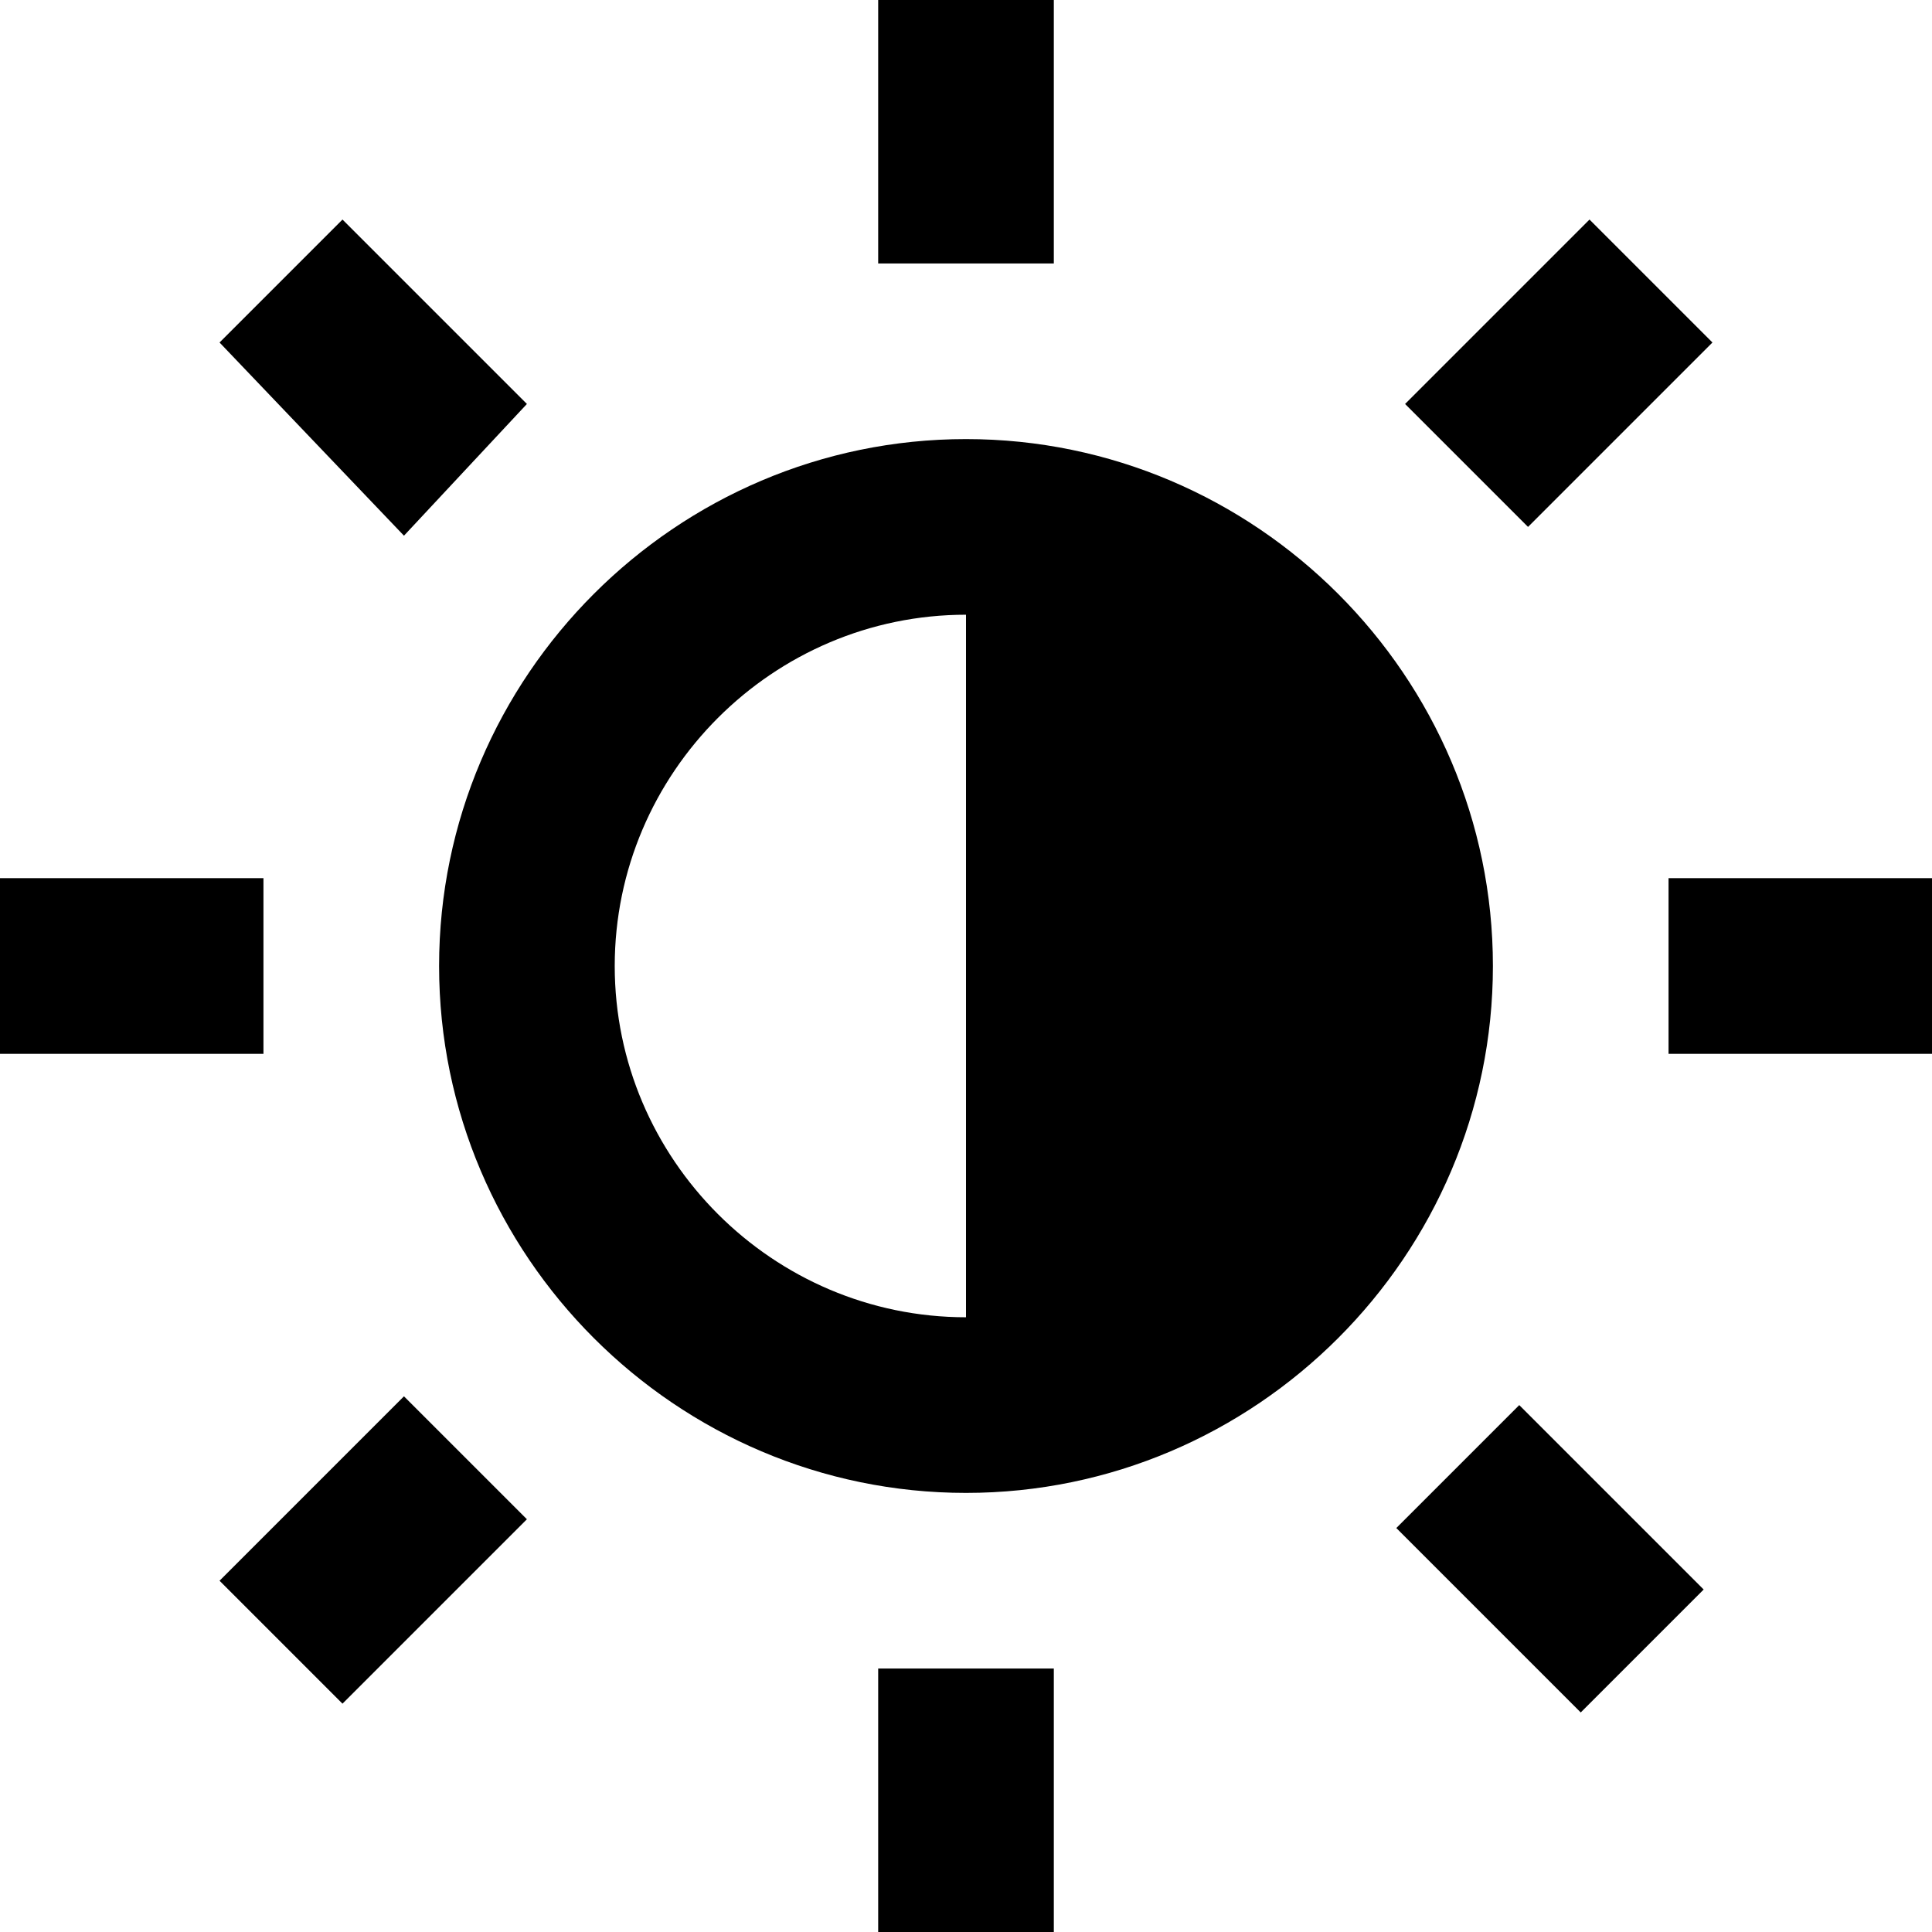 <svg xmlns="http://www.w3.org/2000/svg" viewBox="0 0 22 22"><path d="M10 0h2v3h-2V0zm0 19h2v3h-2v-3zM2.5 3.9l1.4-1.4L6 4.6 4.6 6.1 2.5 3.9zm13.4 13.5l1.4-1.4 2.1 2.1-1.4 1.4-2.1-2.1zm2.2-14.9l1.4 1.4L17.4 6 16 4.6l2.1-2.1zM4.6 15.9L6 17.3l-2.1 2.1L2.5 18l2.1-2.1zM22 10v2h-3v-2h3zM3 10v2H0v-2h3zm8-5c-3.3 0-6 2.7-6 6s2.7 6 6 6 6-2.7 6-6-2.7-6-6-6zm-4 6c0-2.2 1.8-4 4-4v8c-2.2 0-4-1.8-4-4z"/></svg>